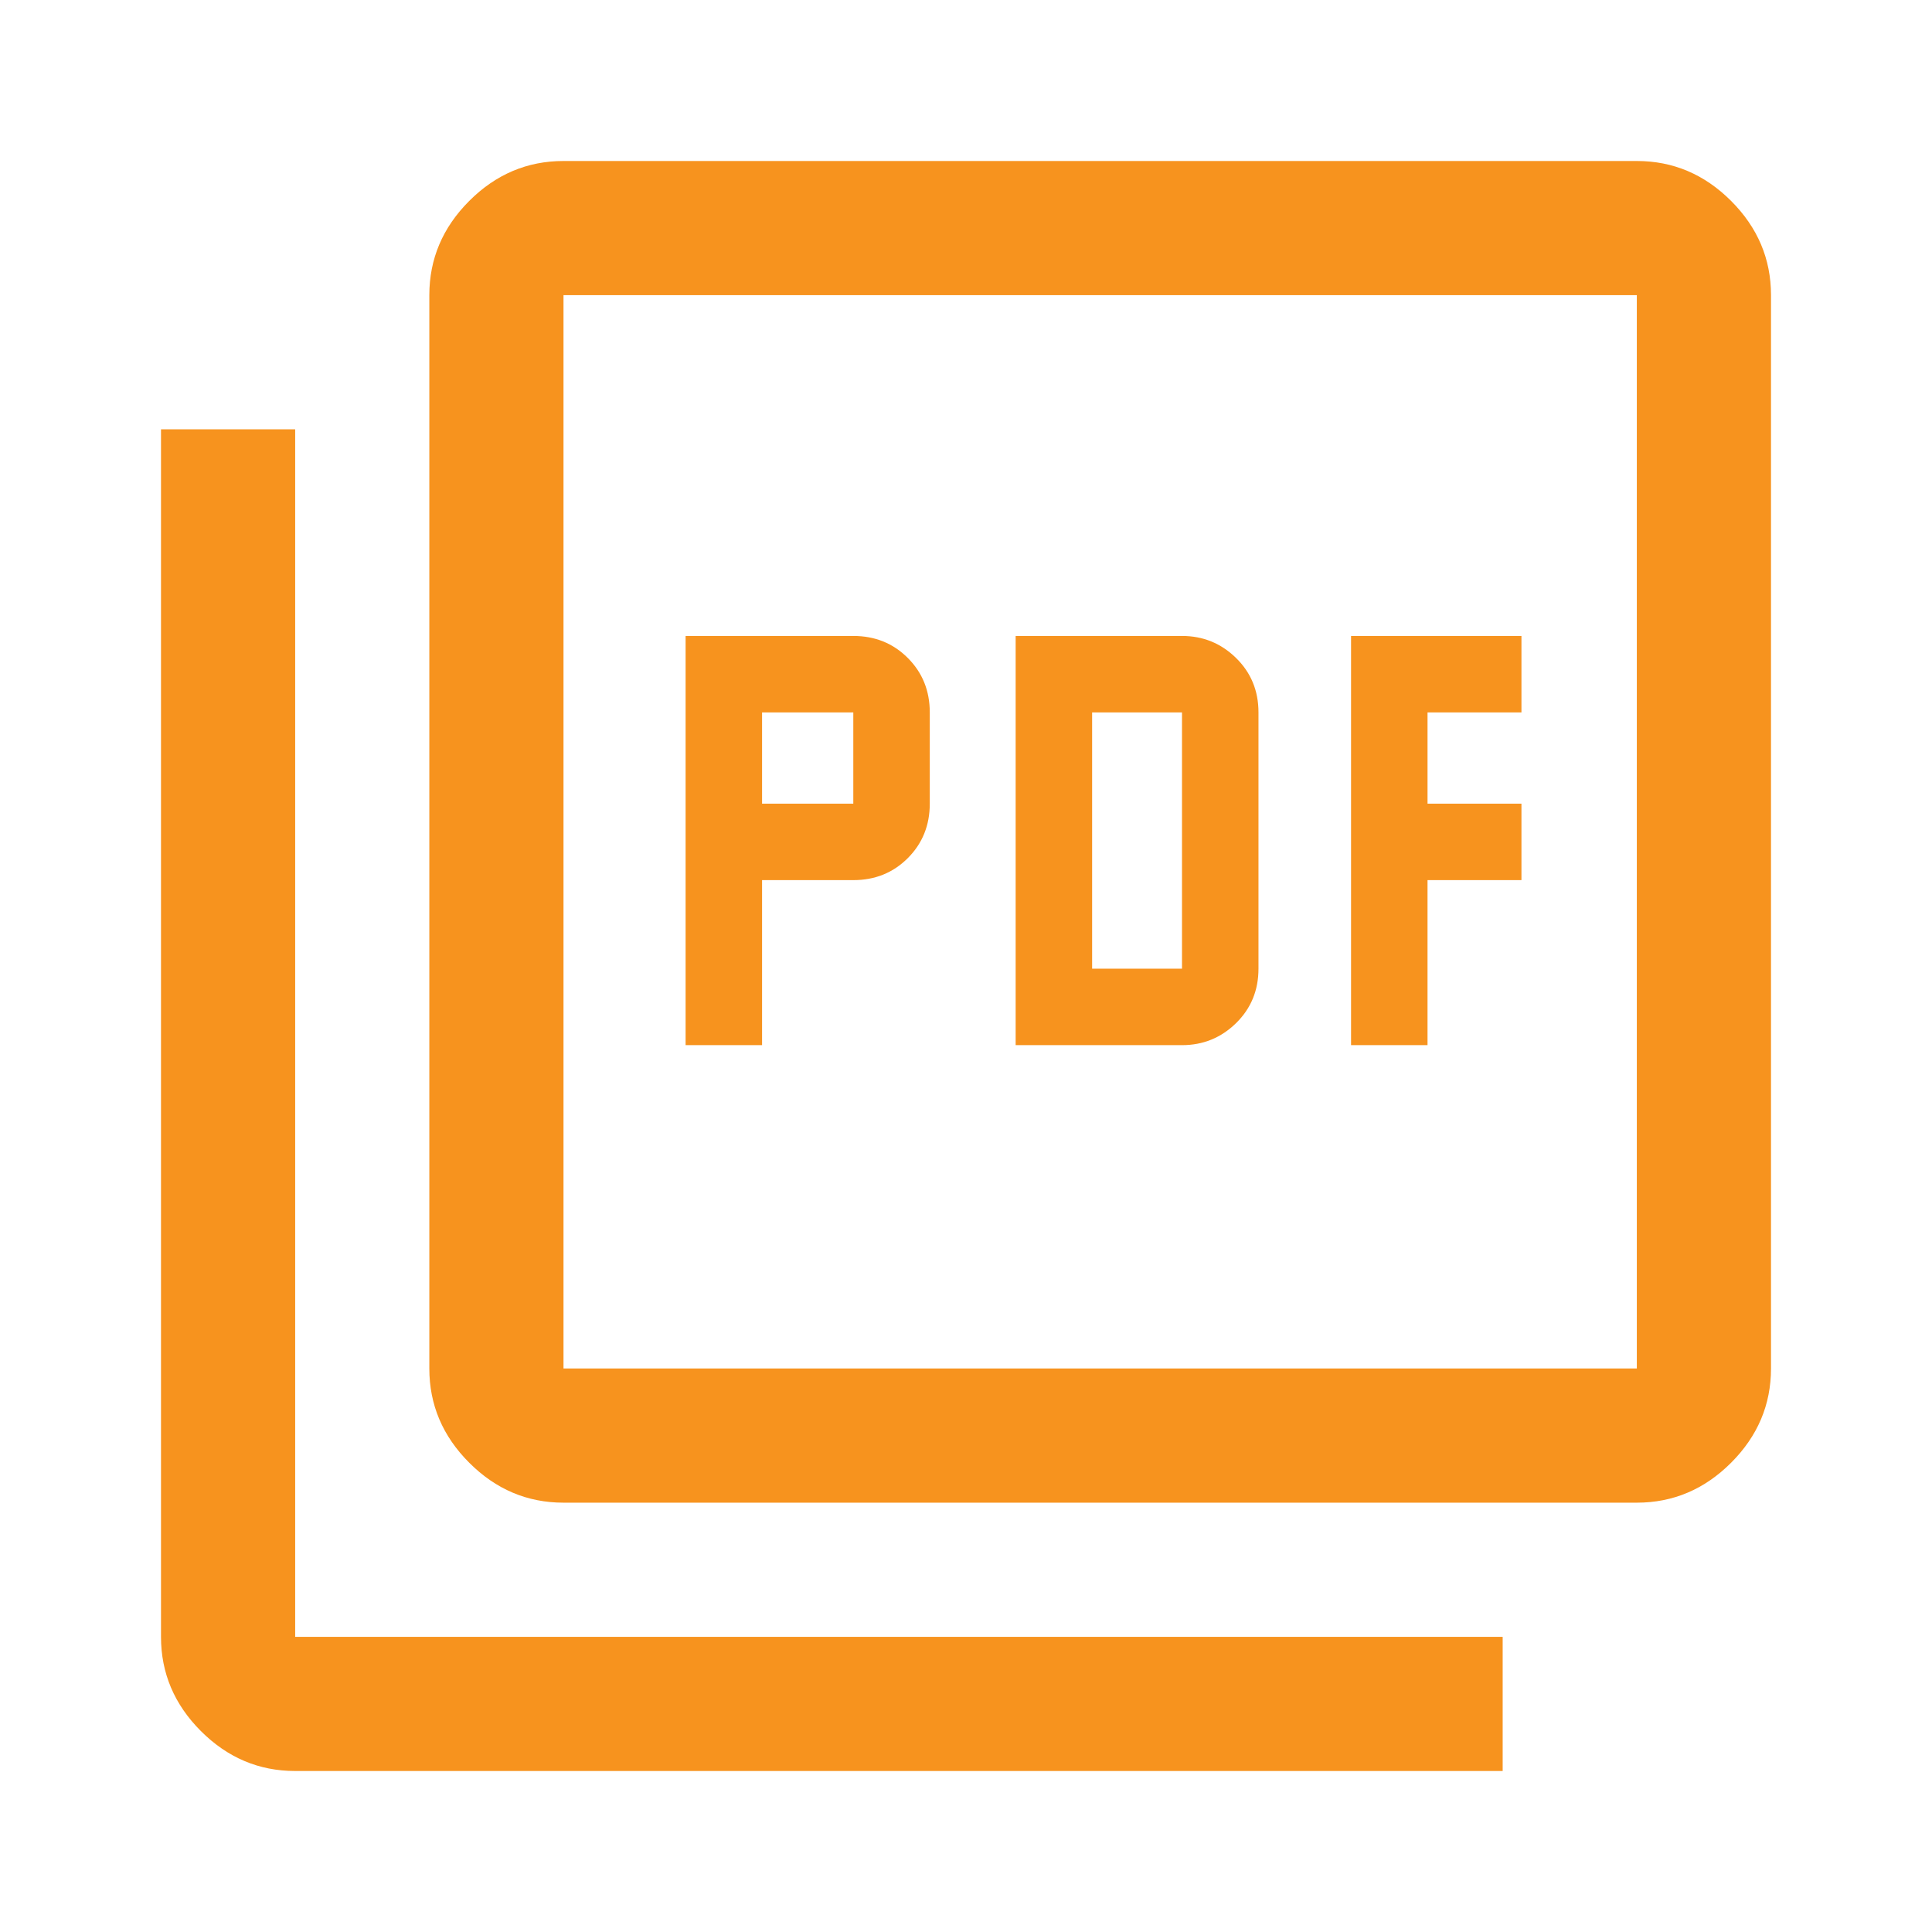<svg xmlns="http://www.w3.org/2000/svg" height="40px" viewBox="0 -960 960 960" width="40px" fill="#f7931e"><path d="M340.67-440.67h38v-82H424q16.15 0 27.07-10.92Q462-544.52 462-560.67V-606q0-16.15-10.93-27.07Q440.15-644 424-644h-83.33v203.33Zm38-120V-606H424v45.33h-45.33Zm126 120h82.66q15.67 0 26.84-10.92 11.16-10.93 11.16-27.08V-606q0-16.15-11.16-27.07Q603-644 587.33-644h-82.66v203.33Zm38-38V-606h44.66v127.33h-44.66Zm128.66 38h38v-82H756v-38h-46.67V-606H756v-38h-84.67v203.33ZM280-213.33q-27 0-46.83-19.84Q213.33-253 213.33-280v-533.33q0-27 19.84-46.84Q253-880 280-880h533.33q27 0 46.84 19.83Q880-840.33 880-813.33V-280q0 27-19.83 46.83-19.84 19.84-46.84 19.84H280Zm0-66.67h533.33v-533.33H280V-280ZM146.67-80q-27 0-46.84-19.83Q80-119.67 80-146.67v-600h66.67v600h600V-80h-600ZM280-813.33V-280v-533.33Z"/></svg>